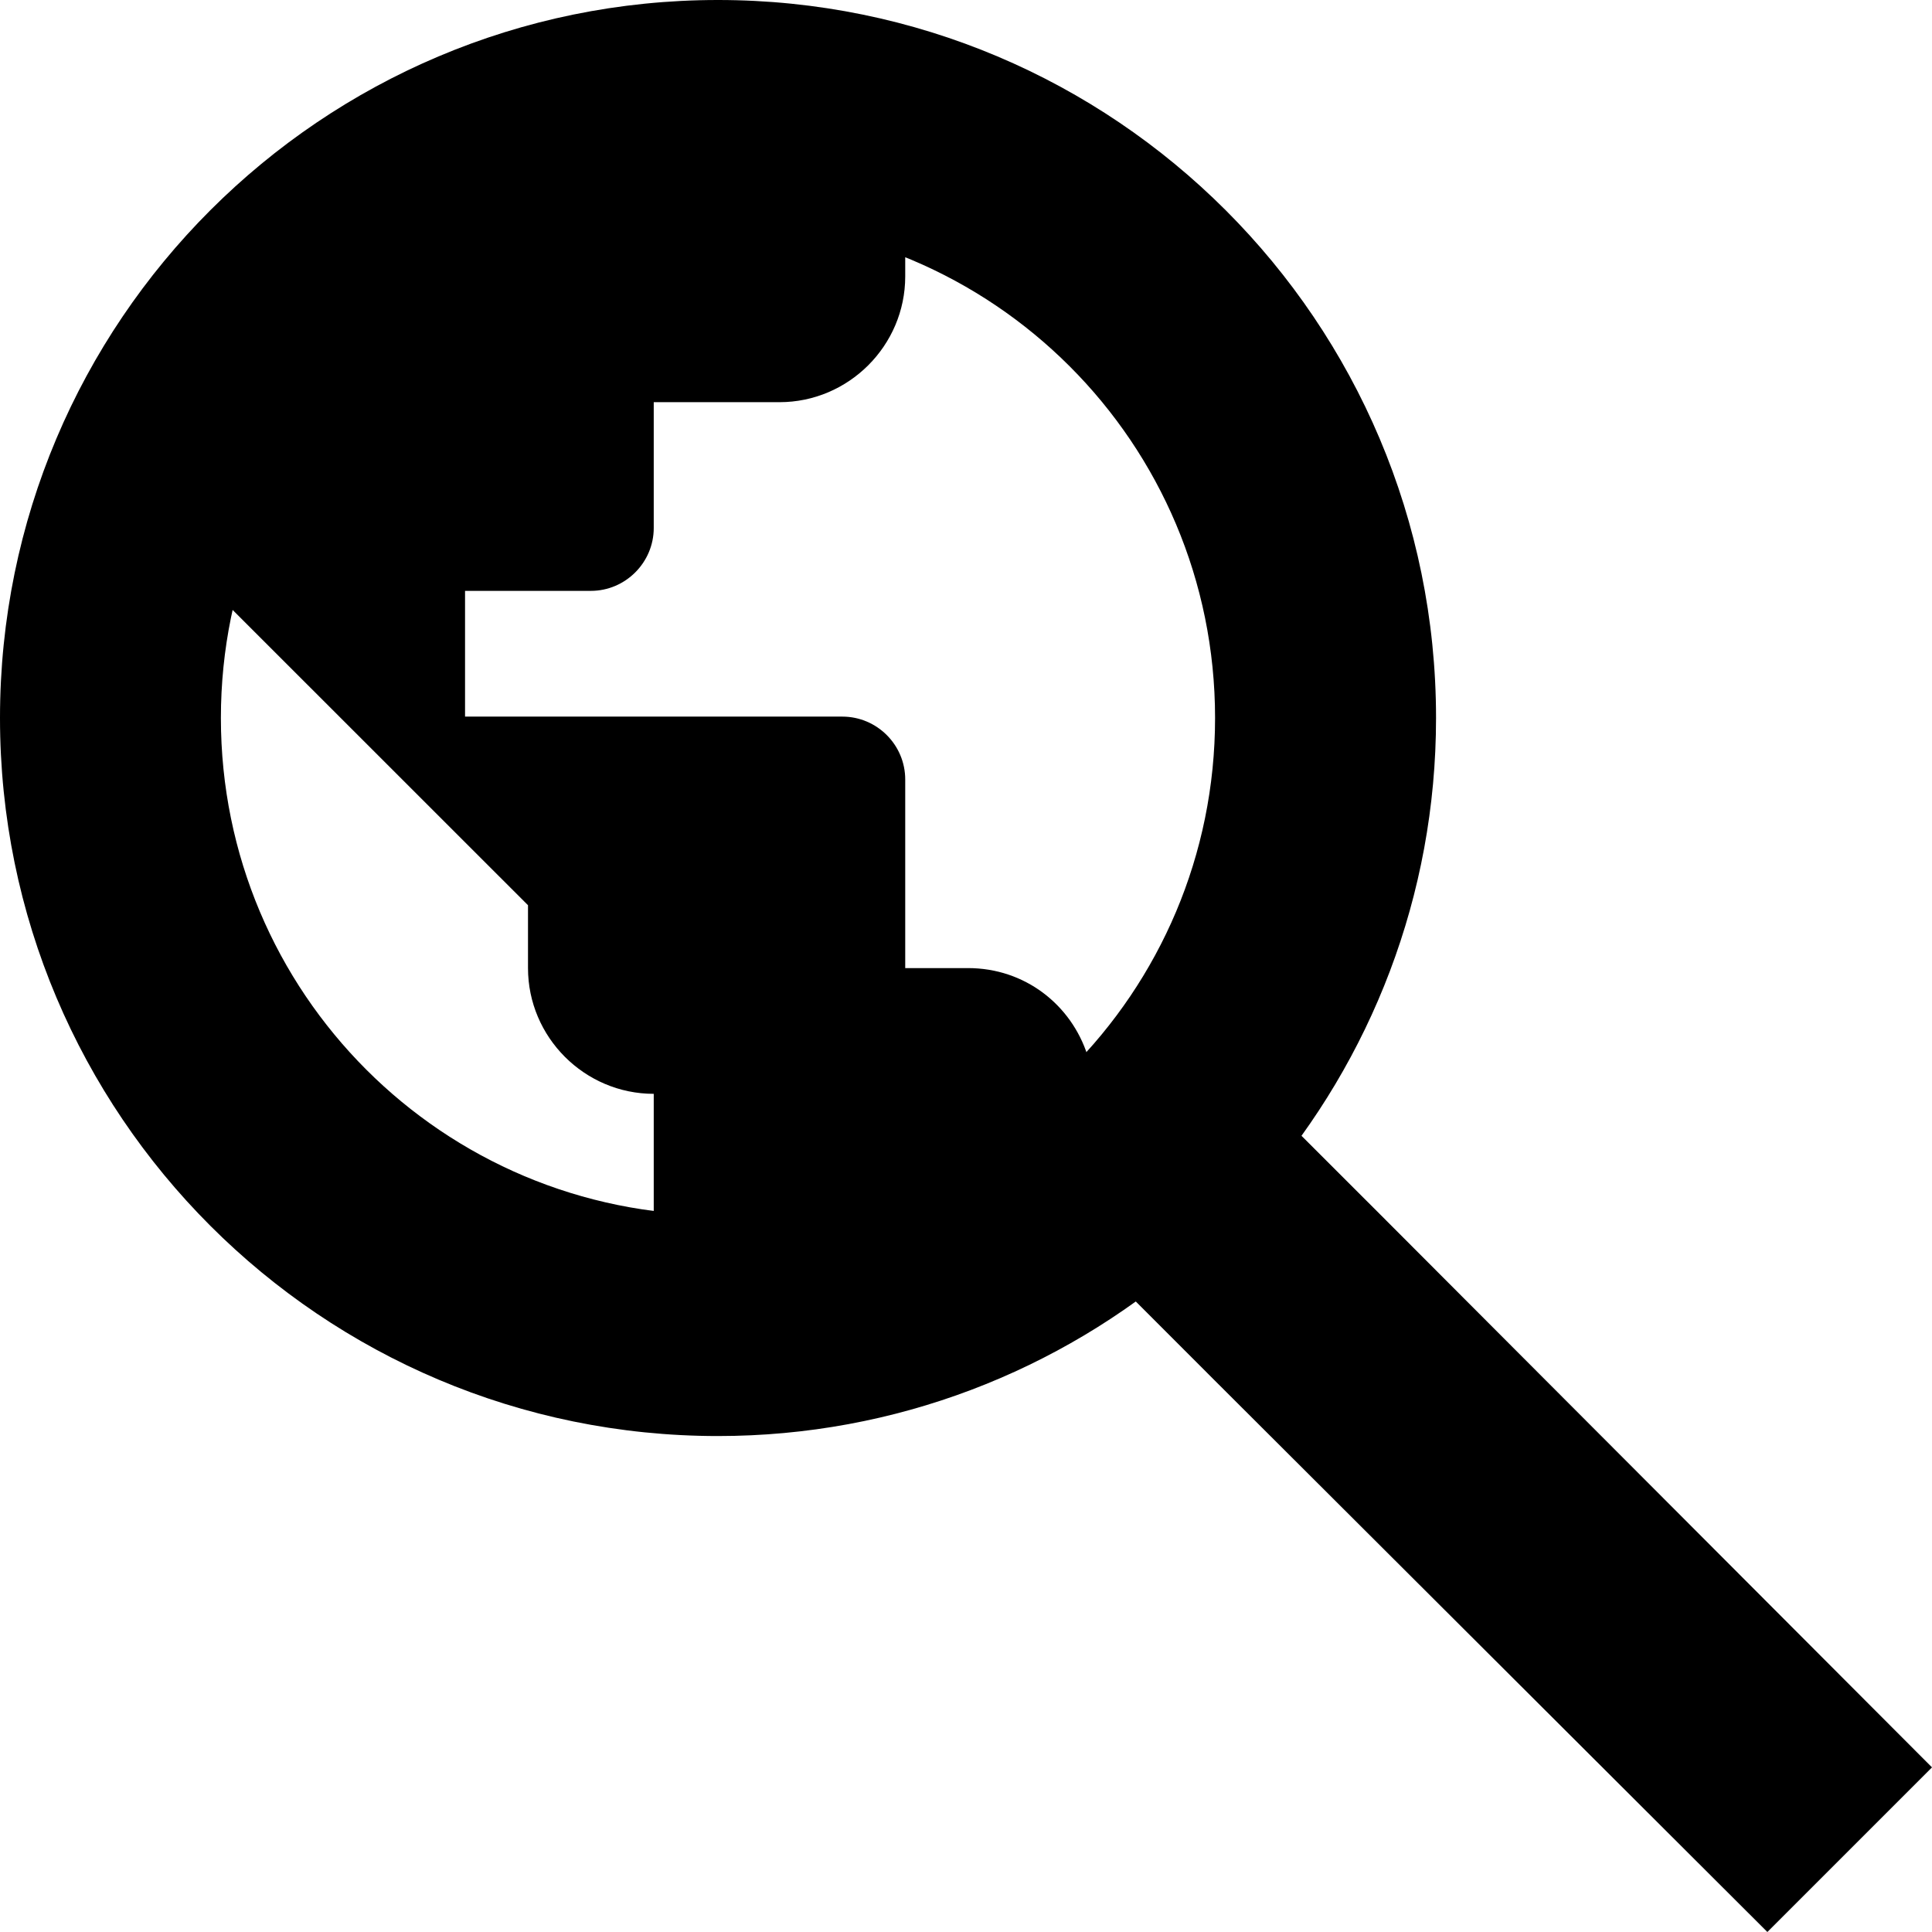 <?xml version="1.0" encoding="UTF-8"?>
<svg width="24px" height="24px" viewBox="0 0 24 24" version="1.1" xmlns="http://www.w3.org/2000/svg" xmlns:xlink="http://www.w3.org/1999/xlink">
    <title>being-search-public-condensed</title>
    <g id="Page-1" stroke="none" stroke-width="1" fill="none" fill-rule="evenodd">
        <g id="being-icons" transform="translate(-126, -109)" fill="#000000" fill-rule="nonzero">
            <g id="being-search-public-condensed" transform="translate(126, 109)">
                <path d="M17.153,15.094 L15.78,13.722 L15.684,14.724 C17.029,13.16 17.839,11.129 17.839,8.919 C17.839,3.993 13.846,0 8.919,0 C3.993,0 0,3.993 0,8.919 C0,13.846 3.993,17.839 8.919,17.839 C11.129,17.839 13.16,17.029 14.724,15.684 L13.722,15.78 L15.094,17.153 L21.955,24 L24,21.955 L17.153,15.094 Z M8.919,15.094 C5.503,15.094 2.744,12.336 2.744,8.919 C2.744,5.503 5.503,2.744 8.919,2.744 C12.336,2.744 15.094,5.503 15.094,8.919 C15.094,12.336 12.336,15.094 8.919,15.094 Z" id="Shape"></path>
                <path d="M8.902,1.091 C4.59,1.091 1.091,4.59 1.091,8.902 C1.091,13.213 4.59,16.713 8.902,16.713 C13.213,16.713 16.713,13.213 16.713,8.902 C16.713,4.59 13.213,1.091 8.902,1.091 Z M8.121,15.096 C5.035,14.713 2.653,12.089 2.653,8.902 C2.653,8.418 2.716,7.957 2.817,7.504 L6.559,11.245 L6.559,12.026 C6.559,12.885 7.262,13.588 8.121,13.588 L8.121,15.096 Z M13.51,13.112 C13.307,12.479 12.729,12.026 12.026,12.026 L11.245,12.026 L11.245,9.683 C11.245,9.253 10.894,8.902 10.464,8.902 L5.777,8.902 L5.777,7.34 L7.34,7.34 C7.769,7.34 8.121,6.988 8.121,6.559 L8.121,4.996 L9.683,4.996 C10.542,4.996 11.245,4.293 11.245,3.434 L11.245,3.114 C13.534,4.043 15.151,6.285 15.151,8.902 C15.151,10.526 14.526,12.003 13.51,13.112 Z" id="Shape"></path>
            </g>
        </g>
    </g>
</svg>